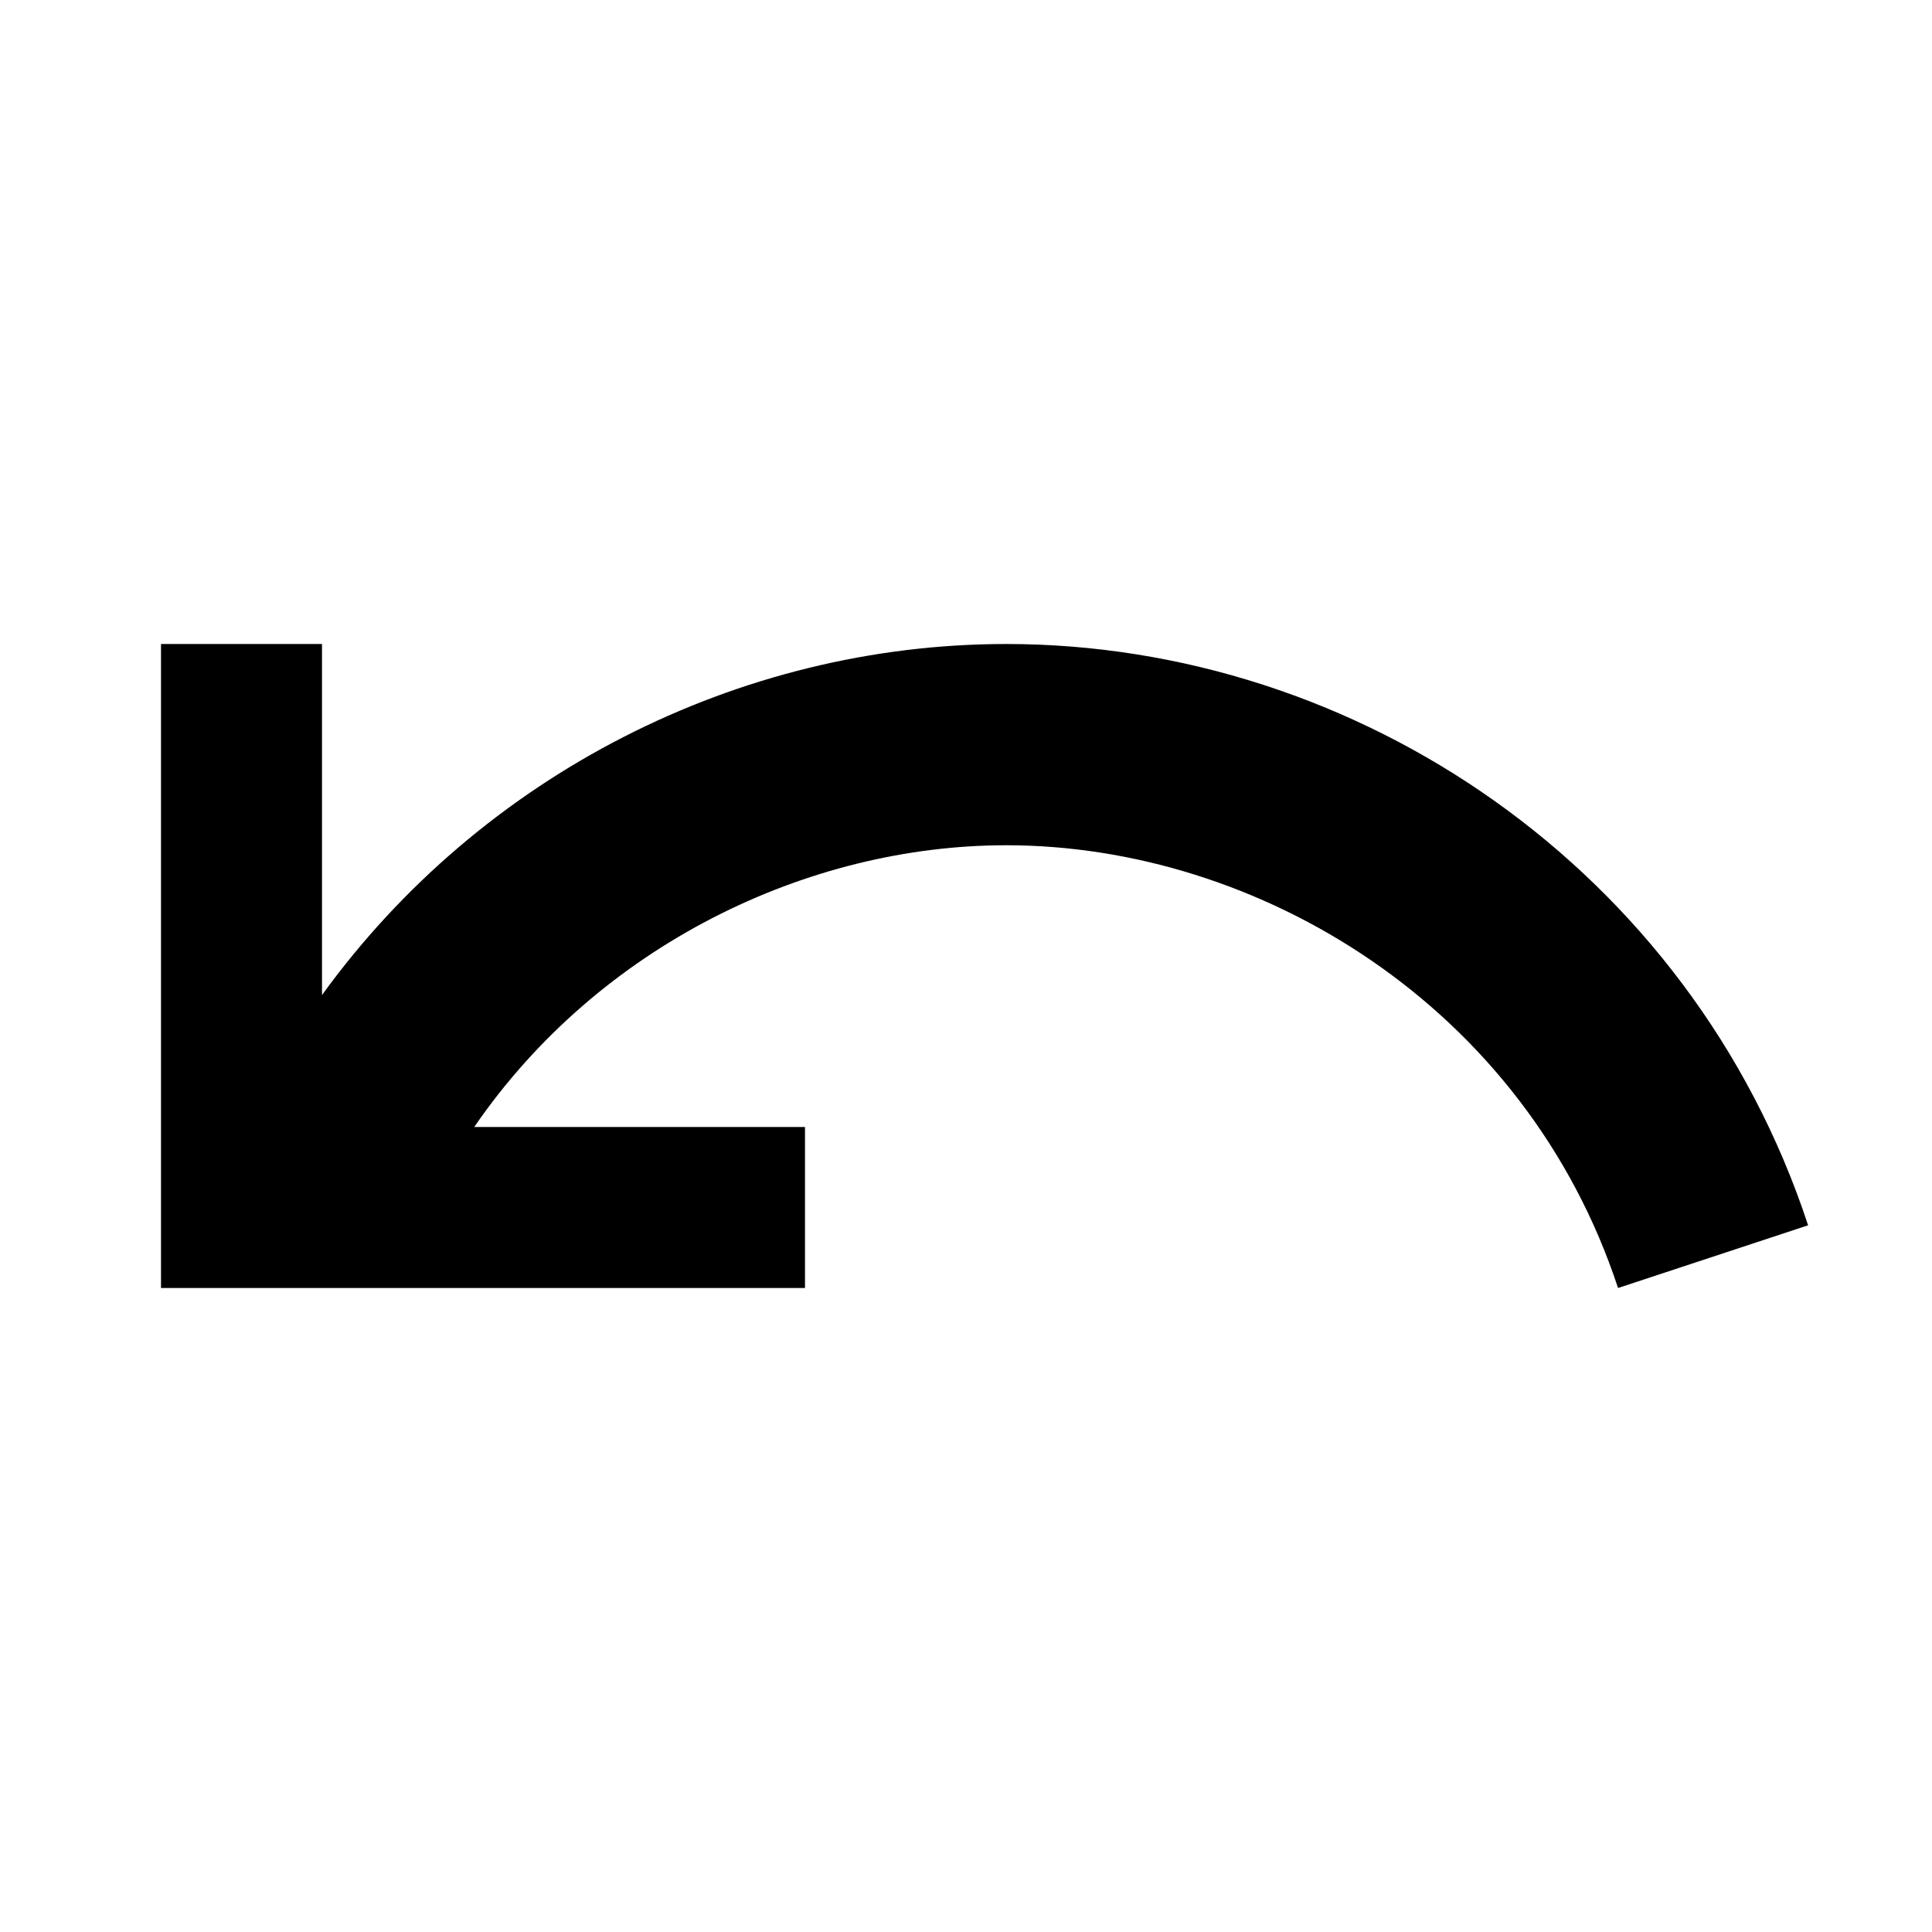 <svg version="1.1" viewBox="0 0 24 24" xmlns="http://www.w3.org/2000/svg">
 <path d="m2 8v8h2.9 5.1v-2h-4.109c1.549-2.256 4.14-3.5 6.609-3.5 3.125 0 6.444 1.99 7.6 5.5l2.361-0.779c-1.456-4.422-5.6-7.221-9.961-7.221-3.325 0-6.522 1.628-8.5 4.361v-4.361h-2z"/>
</svg>
